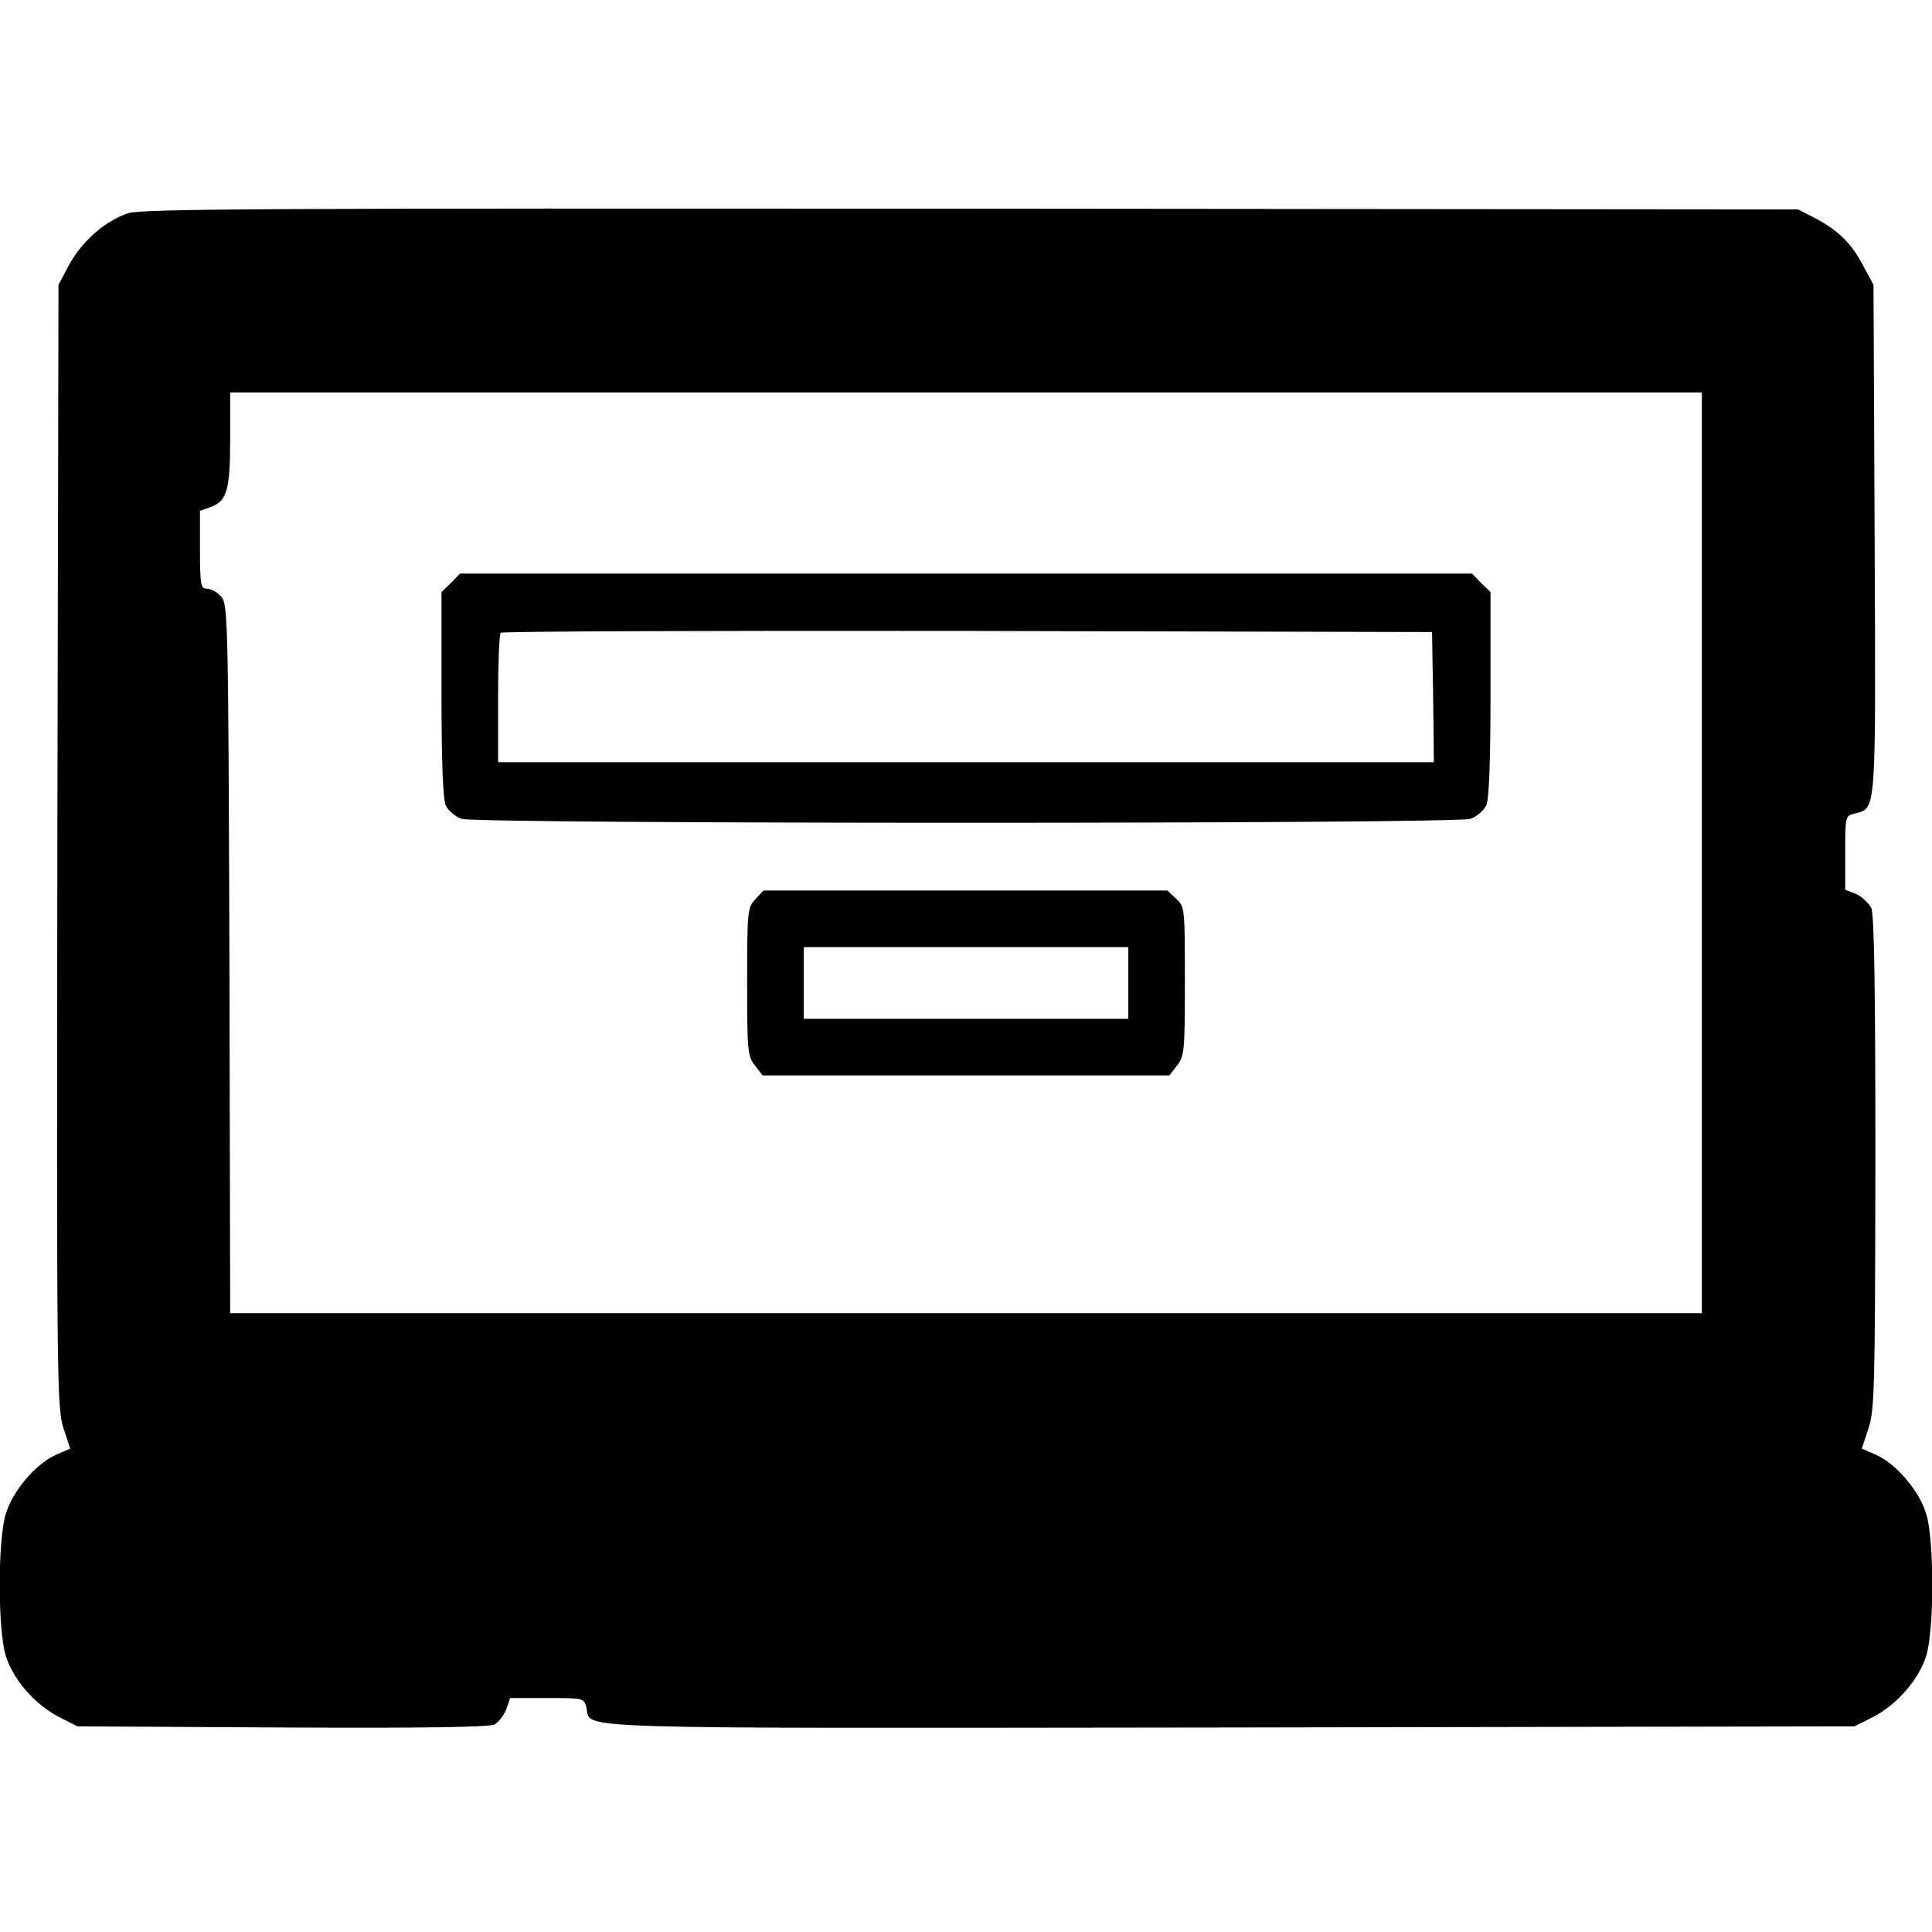 <?xml version="1.0" standalone="no"?>
<!DOCTYPE svg PUBLIC "-//W3C//DTD SVG 20010904//EN"
 "http://www.w3.org/TR/2001/REC-SVG-20010904/DTD/svg10.dtd">
<svg version="1.0" xmlns="http://www.w3.org/2000/svg"
 width="512pt" height="512pt" viewBox="0 0 512 512"
 preserveAspectRatio="xMidYMid meet">

<g transform="translate(0,512) scale(0.1,-0.1)"
fill="#000000" stroke="none">
<path d="M340 4555 c-60 -19 -124 -75 -158 -139 l-27 -51 -3 -1487 c-2 -1420
-1 -1490 16 -1542 l18 -55 -39 -17 c-53 -24 -114 -96 -132 -157 -21 -69 -21
-305 0 -374 19 -63 77 -130 141 -163 l49 -25 543 -3 c383 -2 548 1 563 8 11 7
25 25 31 41 l10 29 98 0 c96 0 98 0 104 -25 15 -59 -100 -55 1707 -53 l1654 3
49 25 c64 33 122 100 141 163 21 69 21 305 0 374 -18 61 -79 133 -132 157
l-39 17 17 52 c17 48 18 104 19 704 0 464 -3 659 -11 677 -7 13 -25 30 -40 37
l-29 11 0 98 c0 96 0 98 25 104 58 15 56 -8 53 727 l-3 674 -27 50 c-31 60
-67 95 -128 127 l-45 23 -2190 2 c-1854 1 -2197 0 -2235 -12z m4170 -1695 l0
-1220 -1950 0 -1950 0 -2 939 c-3 907 -4 940 -22 960 -11 12 -27 21 -38 21
-16 0 -18 10 -18 103 l0 103 30 11 c42 16 50 46 50 184 l0 119 1950 0 1950 0
0 -1220z"/>
<path d="M1195 3575 l-25 -24 0 -270 c0 -181 4 -278 11 -295 7 -14 25 -30 42
-36 42 -14 2632 -14 2674 0 17 6 35 22 42 36 7 17 11 114 11 295 l0 270 -25
24 -24 25 -1341 0 -1341 0 -24 -25z m2603 -302 l2 -173 -1240 0 -1240 0 0 168
c0 93 3 172 7 175 3 4 560 6 1237 5 l1231 -3 3 -172z"/>
<path d="M2002 2737 c-21 -22 -22 -32 -22 -219 0 -182 1 -197 21 -222 l20 -26
539 0 539 0 20 26 c20 25 21 40 21 224 0 193 0 197 -23 218 l-23 22 -535 0
-536 0 -21 -23z m988 -222 l0 -95 -430 0 -430 0 0 95 0 95 430 0 430 0 0 -95z"/>
</g>
</svg>
